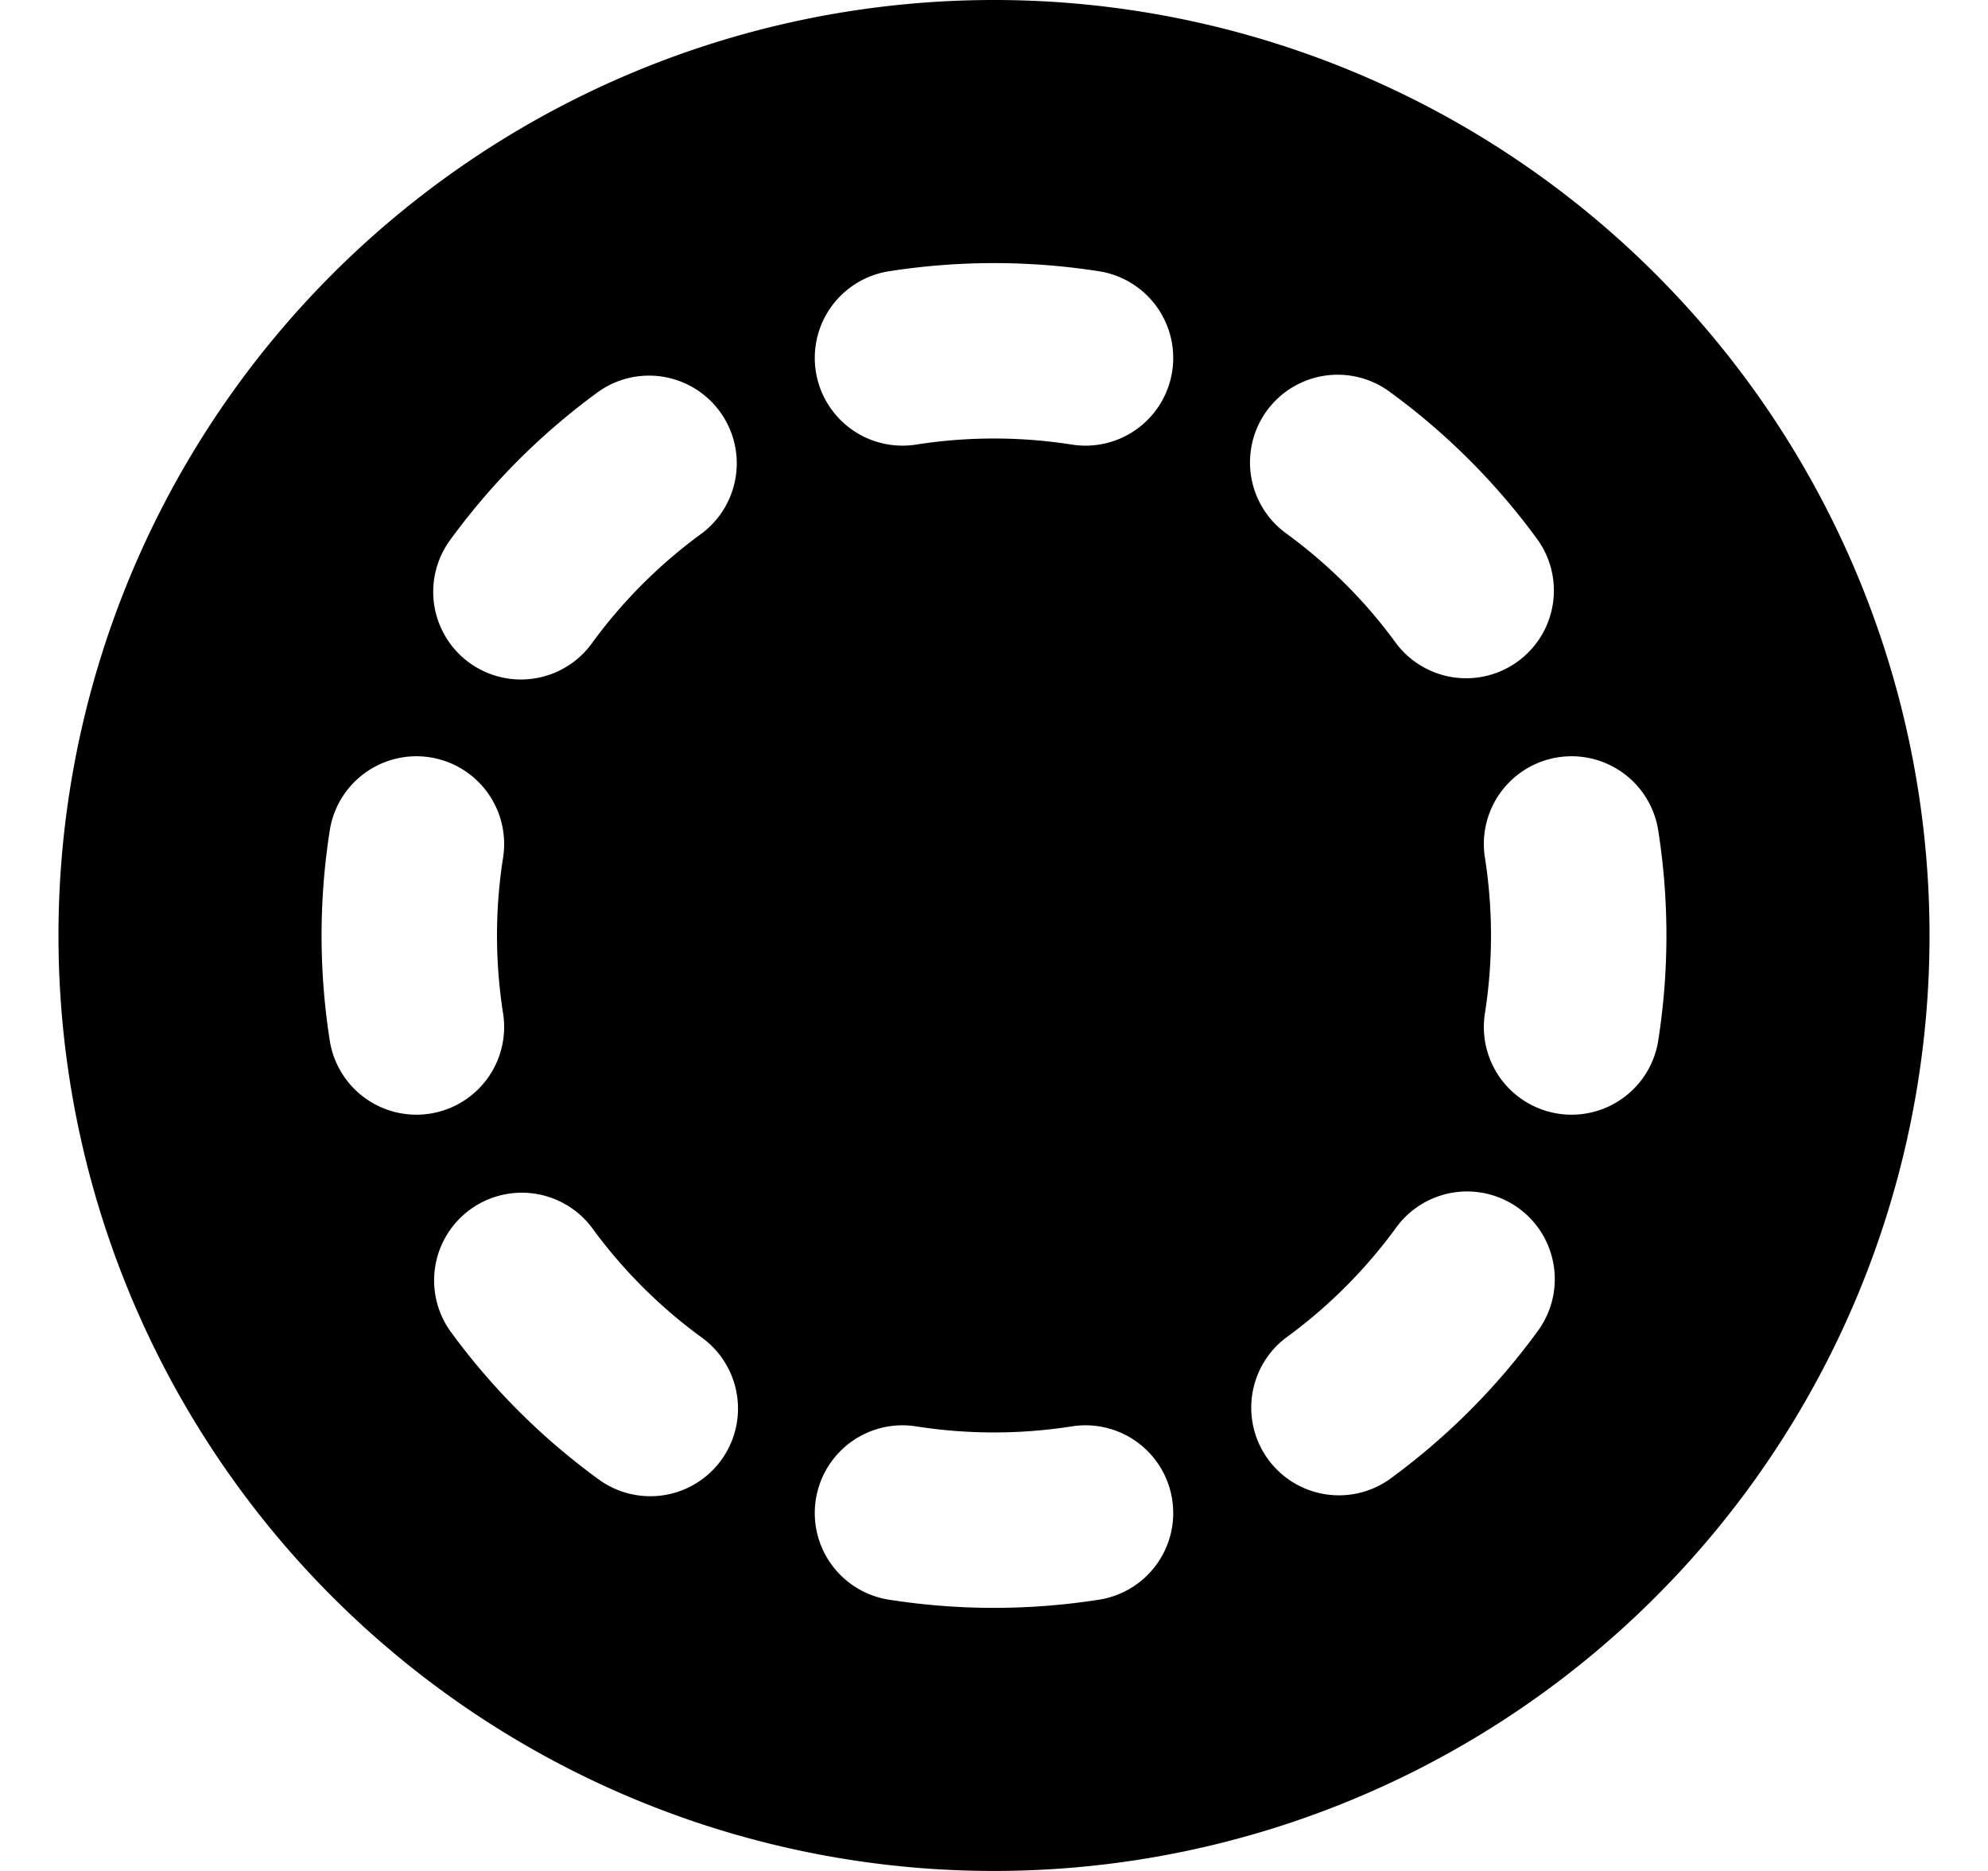 <svg xmlns="http://www.w3.org/2000/svg" viewBox="0 0 17 16"><path d="M8.5 0a8 8 0 1 1 0 16 8 8 0 0 1 0-16ZM4.302 7.334a.75.75 0 0 0-1.482-.233 5.8 5.8 0 0 0 0 1.798.749.749 0 1 0 1.482-.233 4.296 4.296 0 0 1 0-1.332ZM8.5 2.25a5.8 5.8 0 0 0-.899.07.749.749 0 1 0 .233 1.482 4.296 4.296 0 0 1 1.332 0 .75.75 0 0 0 .233-1.482 5.8 5.8 0 0 0-.899-.07Zm5.68 4.851a.749.749 0 1 0-1.482.233 4.296 4.296 0 0 1 0 1.332.75.75 0 0 0 1.482.233 5.8 5.8 0 0 0 0-1.798Zm-6.346 5.097a.75.75 0 0 0-.233 1.482 5.8 5.8 0 0 0 1.798 0 .749.749 0 1 0-.233-1.482 4.296 4.296 0 0 1-1.332 0ZM6.002 4.561a.75.75 0 0 0-.882-1.213A5.77 5.77 0 0 0 3.848 4.62a.749.749 0 1 0 1.213.882c.263-.361.58-.678.941-.941Zm-.941 5.937a.75.75 0 0 0-1.213.882 5.77 5.77 0 0 0 1.272 1.272.749.749 0 1 0 .882-1.213 4.285 4.285 0 0 1-.941-.941Zm6.819-7.15a.749.749 0 1 0-.882 1.213c.36.263.679.58.941.941a.75.75 0 0 0 1.213-.882 5.77 5.77 0 0 0-1.272-1.272Zm1.272 8.032a.749.749 0 1 0-1.213-.882c-.262.36-.581.679-.941.941a.75.75 0 0 0 .882 1.213 5.77 5.77 0 0 0 1.272-1.272Z"/></svg>